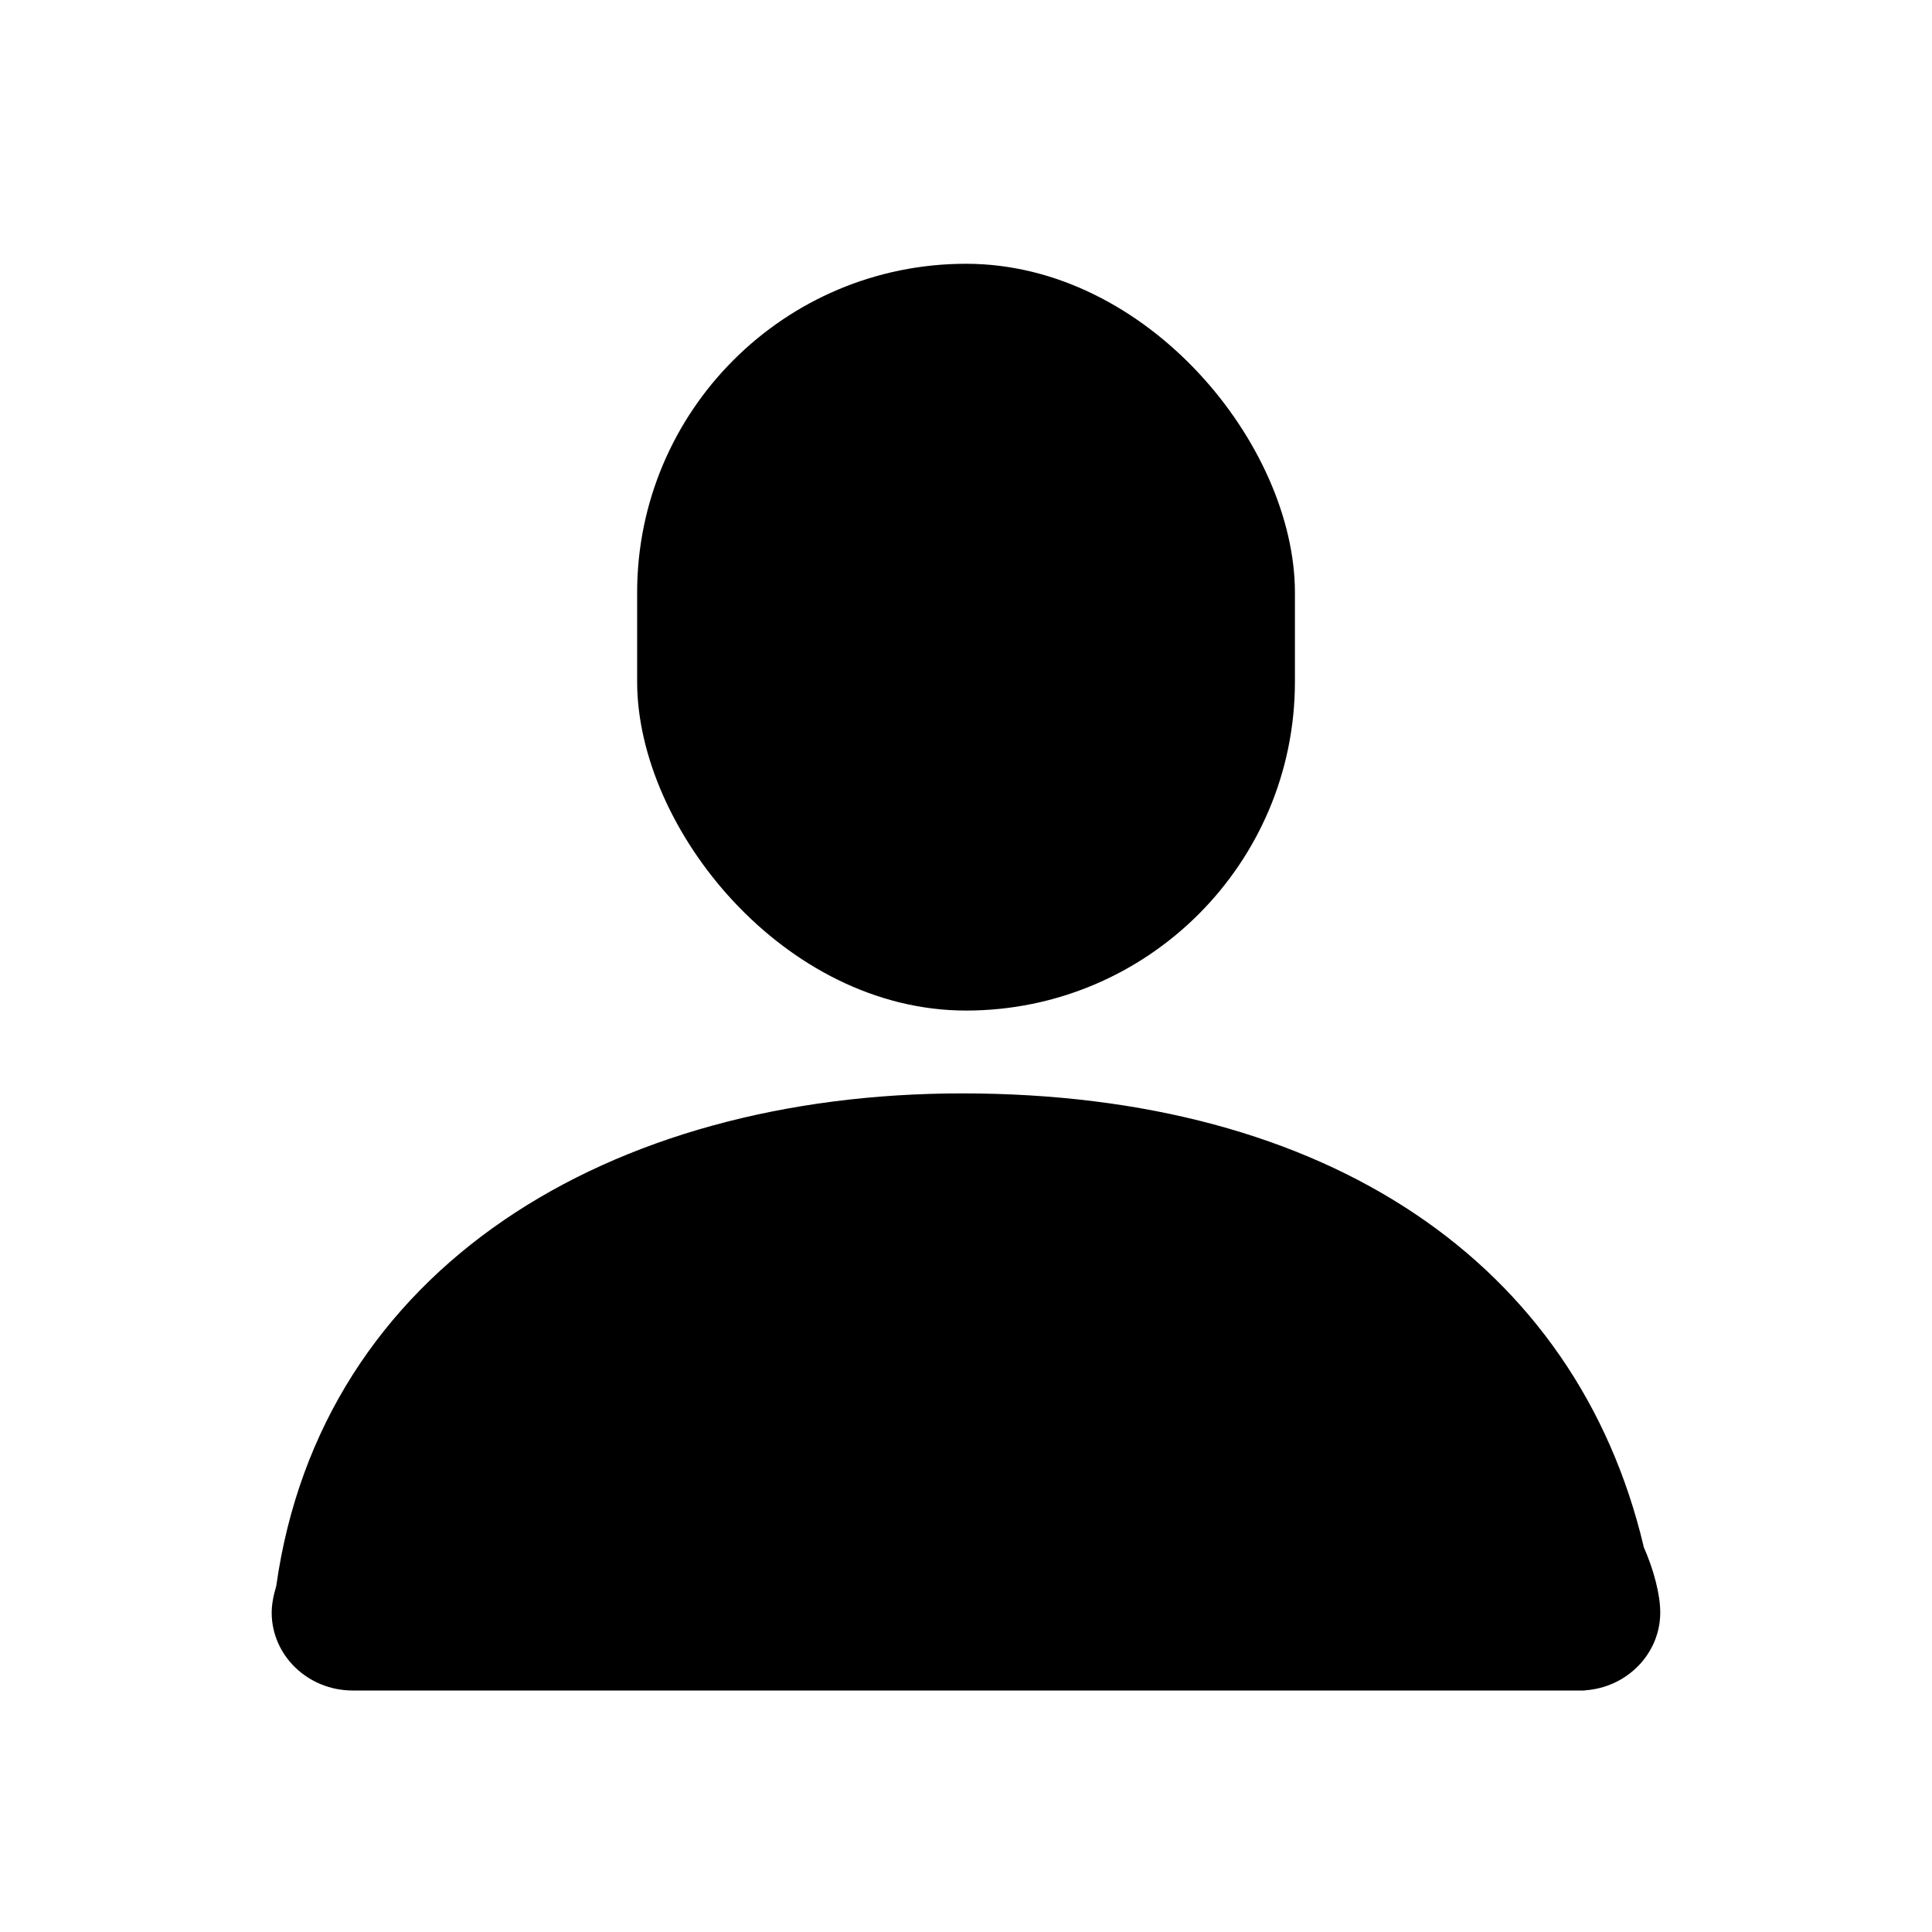 <svg xmlns="http://www.w3.org/2000/svg" width="32" height="32" viewBox="0 0 32 32">
  <g fill-rule="evenodd" transform="translate(4.5 4)">
    <path d="M22.723 21.61c-1.112-4.677-5.216-7.5-11.286-7.5C5.6 14.11.817 16.99.075 22.273.027 22.43 0 22.58 0 22.71 0 23.42.6 24 1.342 24h20.404c.003 0 .006 0 .008-.003.696-.048 1.245-.607 1.245-1.29 0-.295-.107-.71-.28-1.098z"/>
    <rect width="10.895" height="12.369" x="6.053" y=".369" rx="5.447"/>
  </g>
</svg>

